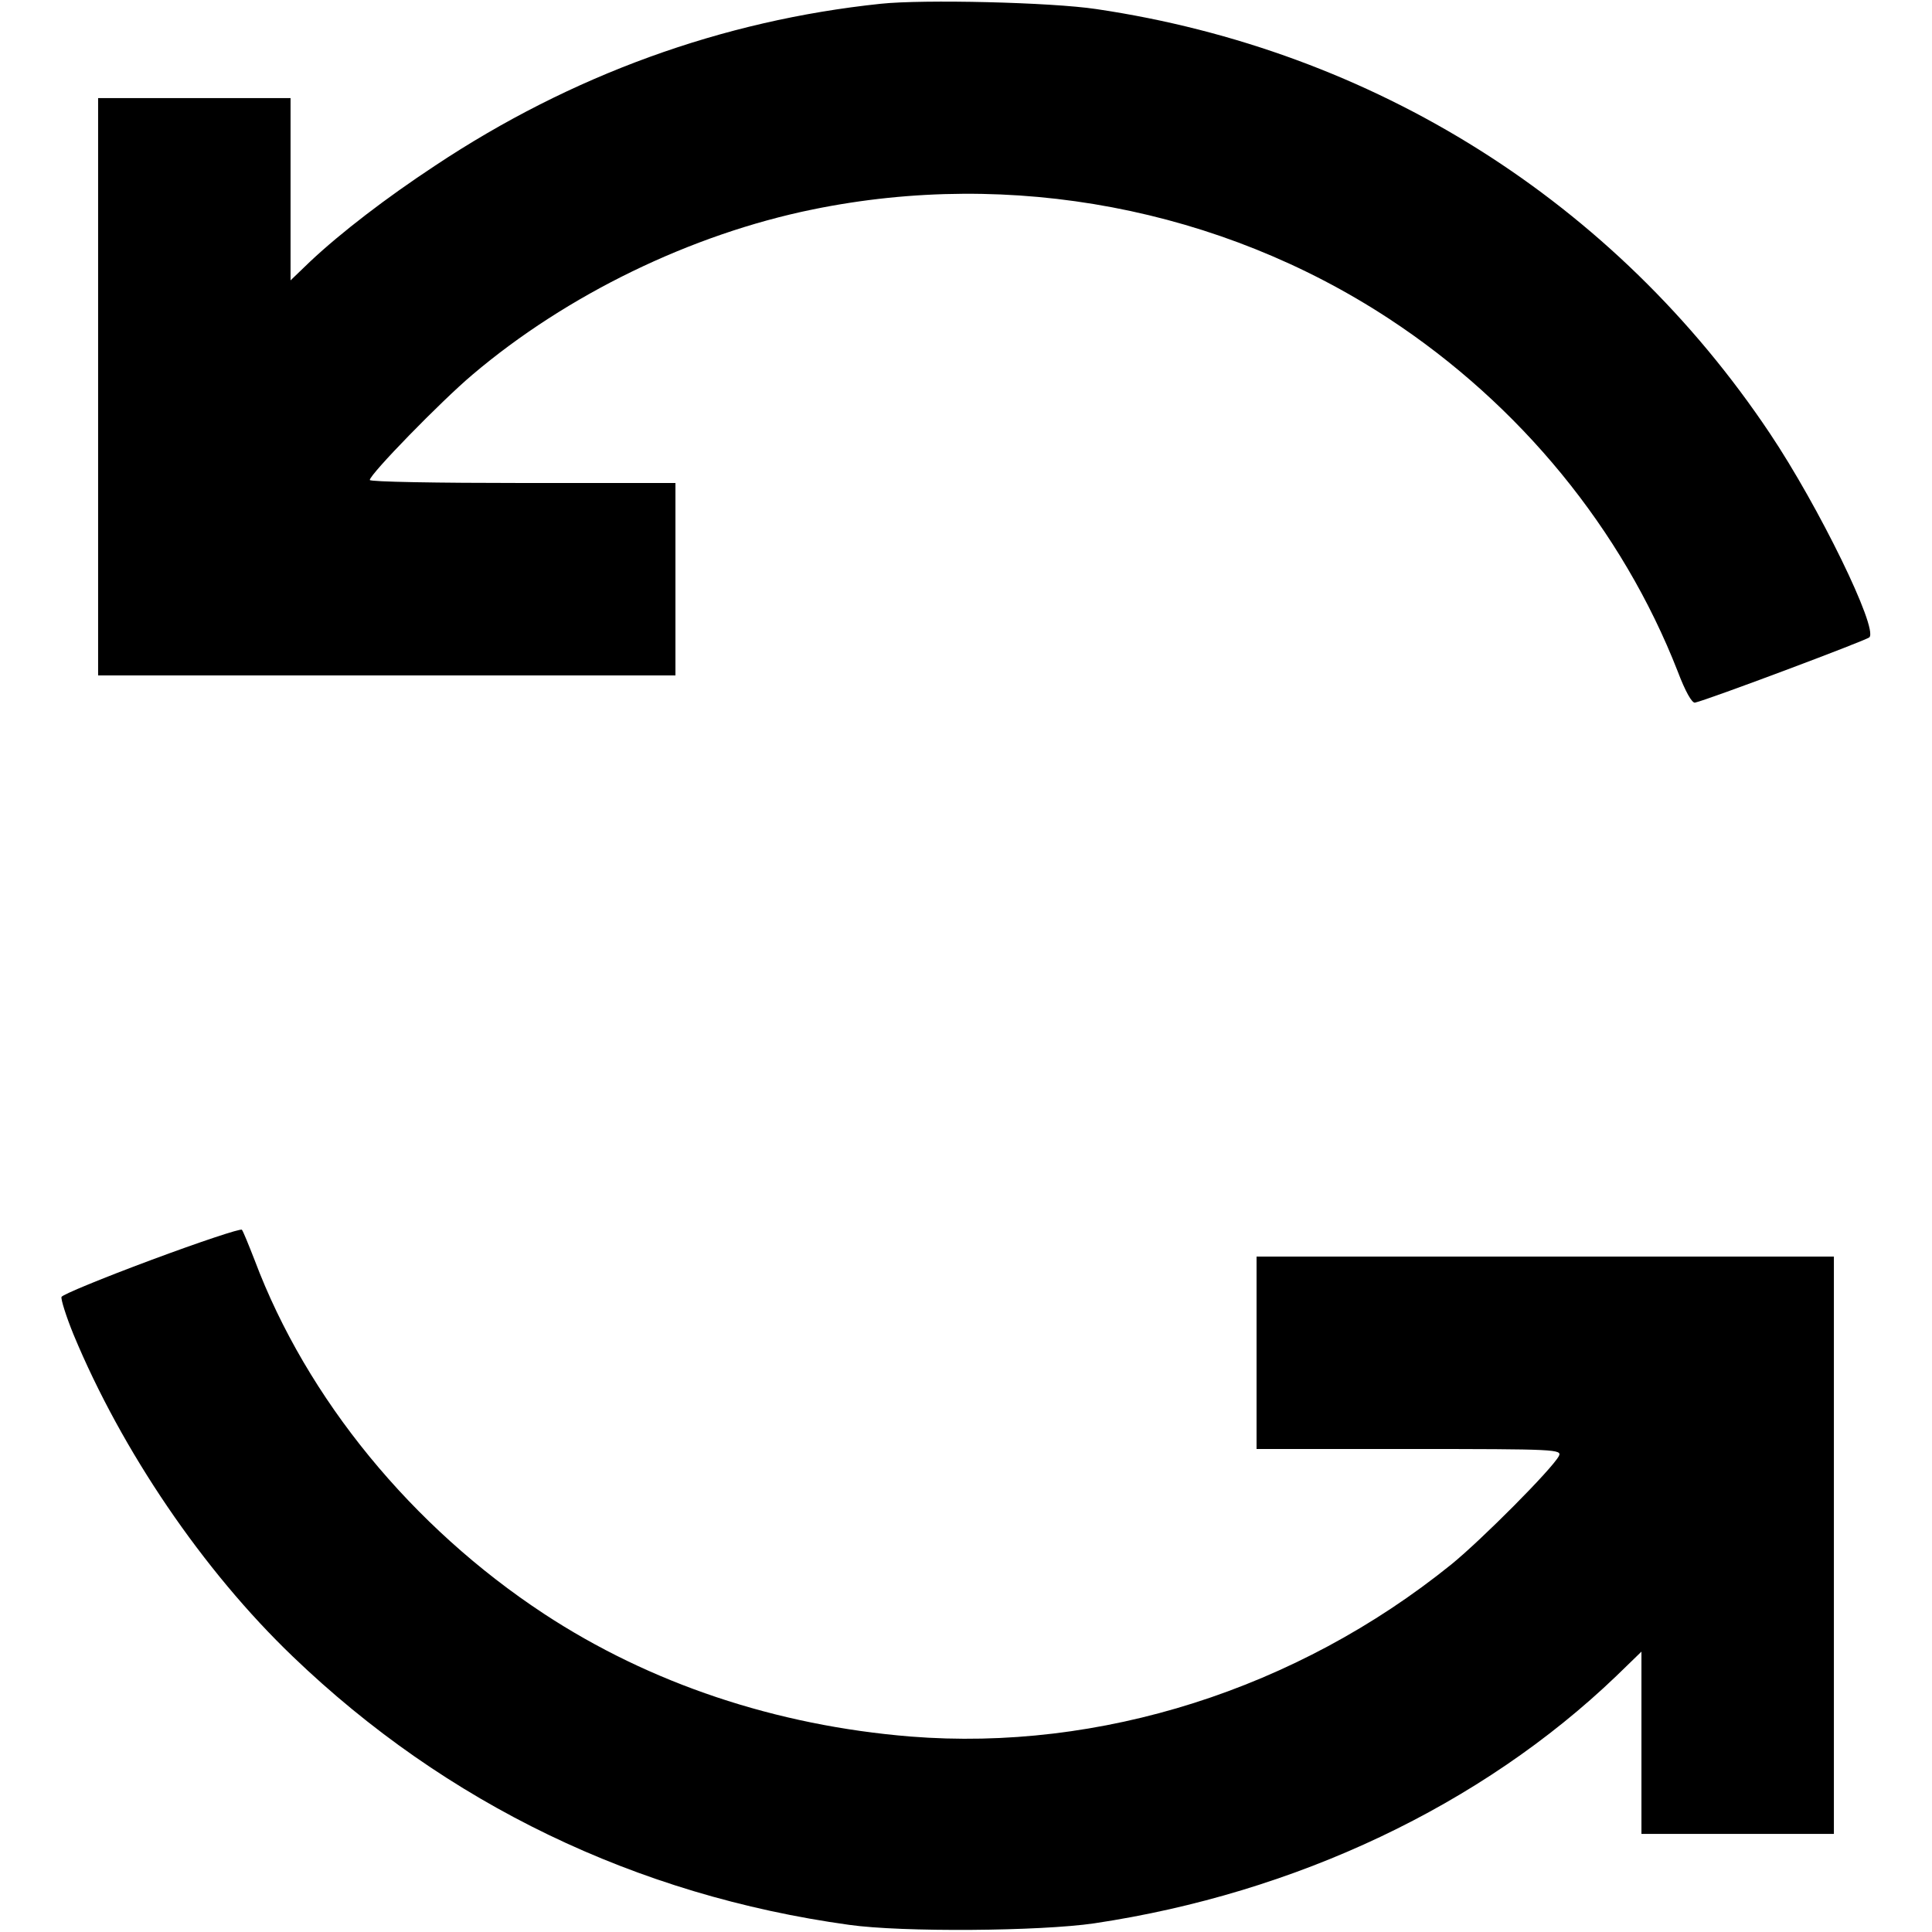 <?xml version="1.0" standalone="no"?>
<!DOCTYPE svg PUBLIC "-//W3C//DTD SVG 20010904//EN"
 "http://www.w3.org/TR/2001/REC-SVG-20010904/DTD/svg10.dtd">
<svg version="1.0" xmlns="http://www.w3.org/2000/svg"
 width="512pt" height="512pt" viewBox="0 0 512 512"
 preserveAspectRatio="xMidYMid meet">

<g transform="translate(0,512) scale(0.1,-0.1)"
fill="#000000" stroke="none">
<path d="M2334 5110 c-420 -44 -820 -189 -1181 -429 -129 -85 -249 -177 -331
-254 l-52 -50 0 242 0 241 -255 0 -255 0 0 -765 0 -765 765 0 765 0 0 255 0
255 -405 0 c-223 0 -405 3 -405 8 0 15 189 209 272 279 250 212 579 372 902
438 528 108 1080 3 1526 -289 348 -228 619 -559 766 -935 20 -53 38 -85 46
-83 33 7 454 165 462 173 24 23 -134 347 -264 541 -410 613 -1048 1015 -1785
1124 -120 18 -458 26 -571 14z"/>
<path d="M401 1781 c-129 -48 -236 -92 -238 -98 -2 -6 12 -51 32 -100 128
-308 343 -625 581 -853 406 -390 910 -633 1474 -711 141 -20 507 -17 650 4
535 80 1026 313 1383 655 l67 65 0 -241 0 -242 255 0 255 0 0 765 0 765 -765
0 -765 0 0 -255 0 -255 405 0 c392 0 405 -1 396 -19 -19 -35 -205 -222 -285
-287 -410 -331 -931 -496 -1433 -456 -357 29 -691 141 -971 325 -350 230 -629
570 -767 937 -16 41 -31 78 -34 81 -3 4 -111 -32 -240 -80z"/>
</g>
</svg>
